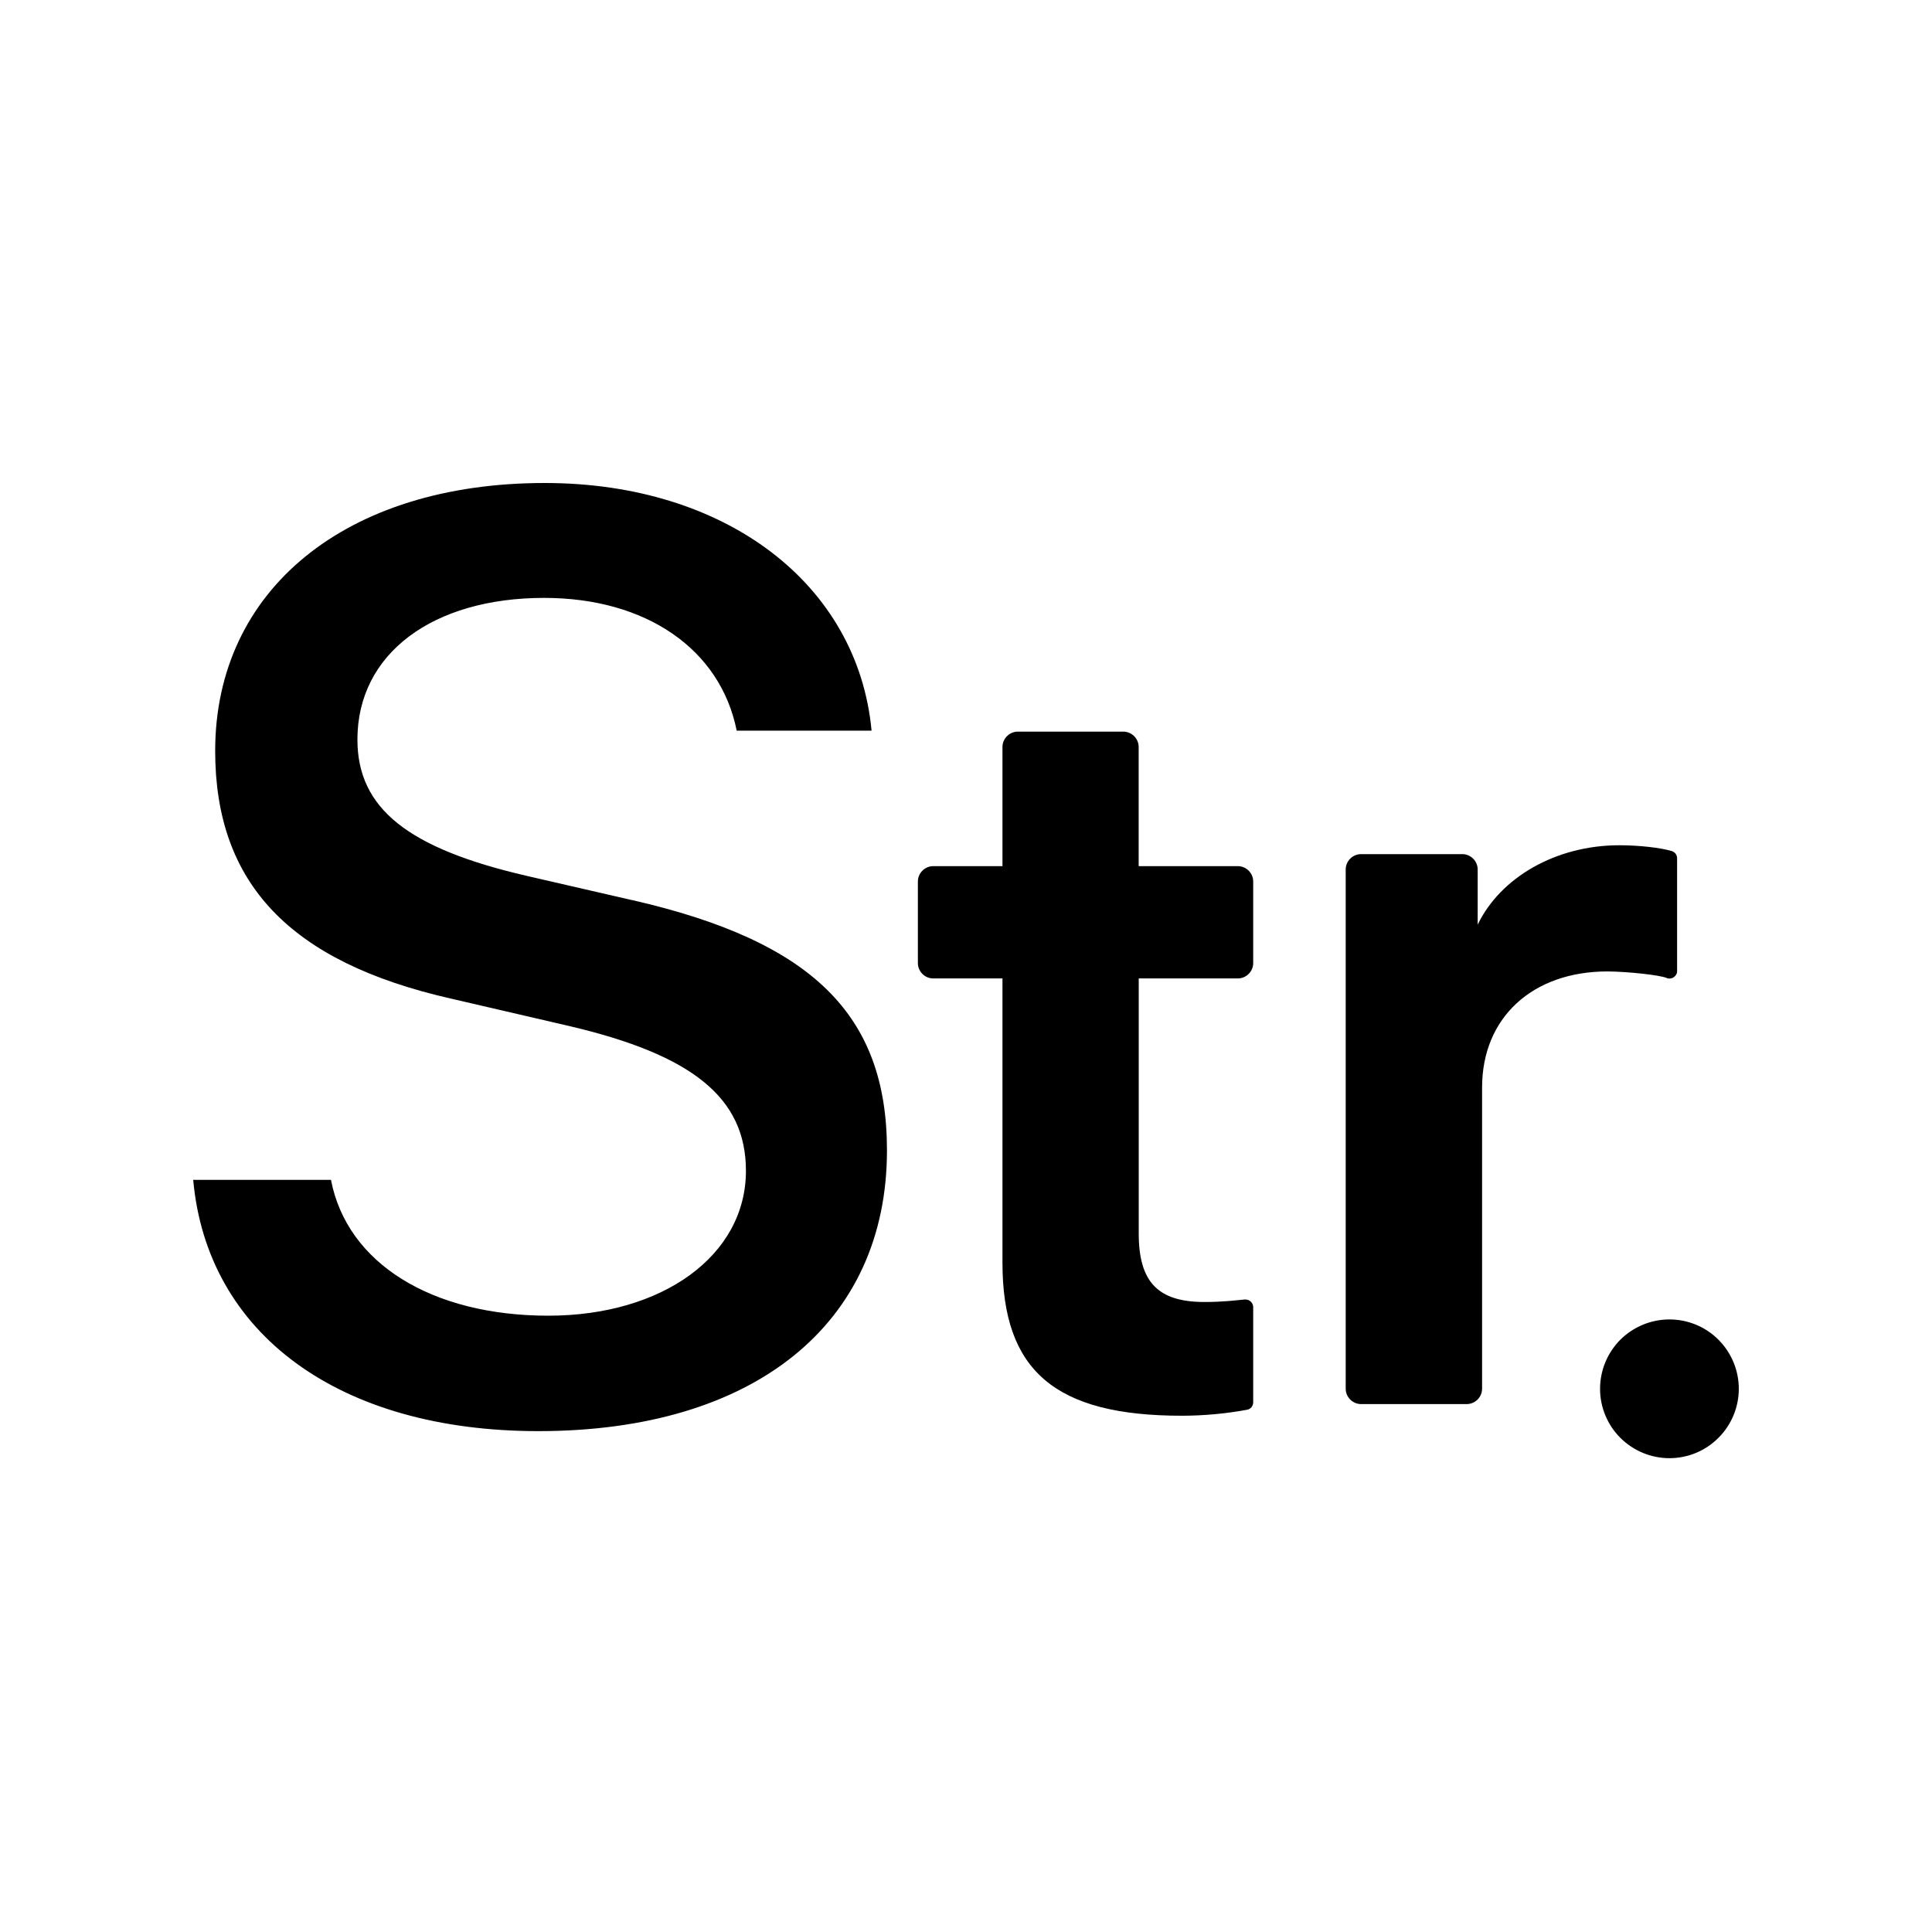 <!-- Generated by IcoMoon.io -->
<svg version="1.1" xmlns="http://www.w3.org/2000/svg" width="32" height="32" viewBox="0 0 32 32">
<path d="M27.606 16.2c0.067 0.025 0.14-0.010 0.166-0.077 0.006-0.013 0.006-0.029 0.006-0.045v-1.861c0-0.057-0.035-0.105-0.089-0.121-0.192-0.057-0.549-0.096-0.868-0.096-1.050 0-1.969 0.533-2.346 1.315v-0.913c0-0.14-0.115-0.255-0.255-0.255h-1.676c-0.14 0-0.255 0.115-0.255 0.255v8.599c0 0.14 0.115 0.255 0.255 0.255h1.749c0.14 0 0.255-0.115 0.255-0.255v-4.989c0-1.156 0.833-1.922 2.078-1.922 0.332 0.003 0.849 0.057 0.98 0.108zM10.465 14.908l-1.746-0.402c-1.954-0.453-2.799-1.111-2.799-2.257 0-1.424 1.248-2.346 3.093-2.346 1.685 0 2.918 0.846 3.189 2.199h2.234c-0.227-2.423-2.407-4.102-5.414-4.102-3.297 0-5.458 1.772-5.458 4.437 0 2.19 1.232 3.495 3.901 4.102l1.966 0.456c2.030 0.476 2.924 1.184 2.924 2.397 0 1.408-1.389 2.4-3.272 2.4-1.934 0-3.336-0.868-3.601-2.25h-2.282c0.23 2.55 2.413 4.162 5.717 4.162 3.581 0 5.774-1.781 5.774-4.651 0-2.241-1.232-3.463-4.226-4.146zM26.502 23.003c0 0.305 0.121 0.597 0.336 0.812s0.508 0.337 0.813 0.337 0.597-0.121 0.812-0.337c0.216-0.216 0.337-0.508 0.337-0.812s-0.121-0.597-0.337-0.813c-0.215-0.216-0.508-0.336-0.812-0.336s-0.597 0.121-0.813 0.336c-0.215 0.216-0.336 0.508-0.336 0.813zM20.501 14.346h-1.641v-1.973c0-0.14-0.115-0.255-0.255-0.255h-1.746c-0.14 0-0.255 0.115-0.255 0.255v1.973h-1.146c-0.14 0-0.255 0.115-0.255 0.255v1.35c0 0.14 0.115 0.255 0.255 0.255h1.146v4.708c0 1.794 0.875 2.535 2.972 2.535 0.373 0 0.753-0.038 1.079-0.099 0.061-0.010 0.102-0.064 0.102-0.124v-1.574c0-0.070-0.057-0.128-0.128-0.128h-0.013c-0.156 0.016-0.198 0.019-0.265 0.025-0.131 0.010-0.249 0.016-0.402 0.016-0.769 0-1.088-0.329-1.088-1.136v-4.223h1.641c0.14 0 0.255-0.115 0.255-0.255v-1.35c0-0.14-0.115-0.255-0.255-0.255z"></path>
</svg>
